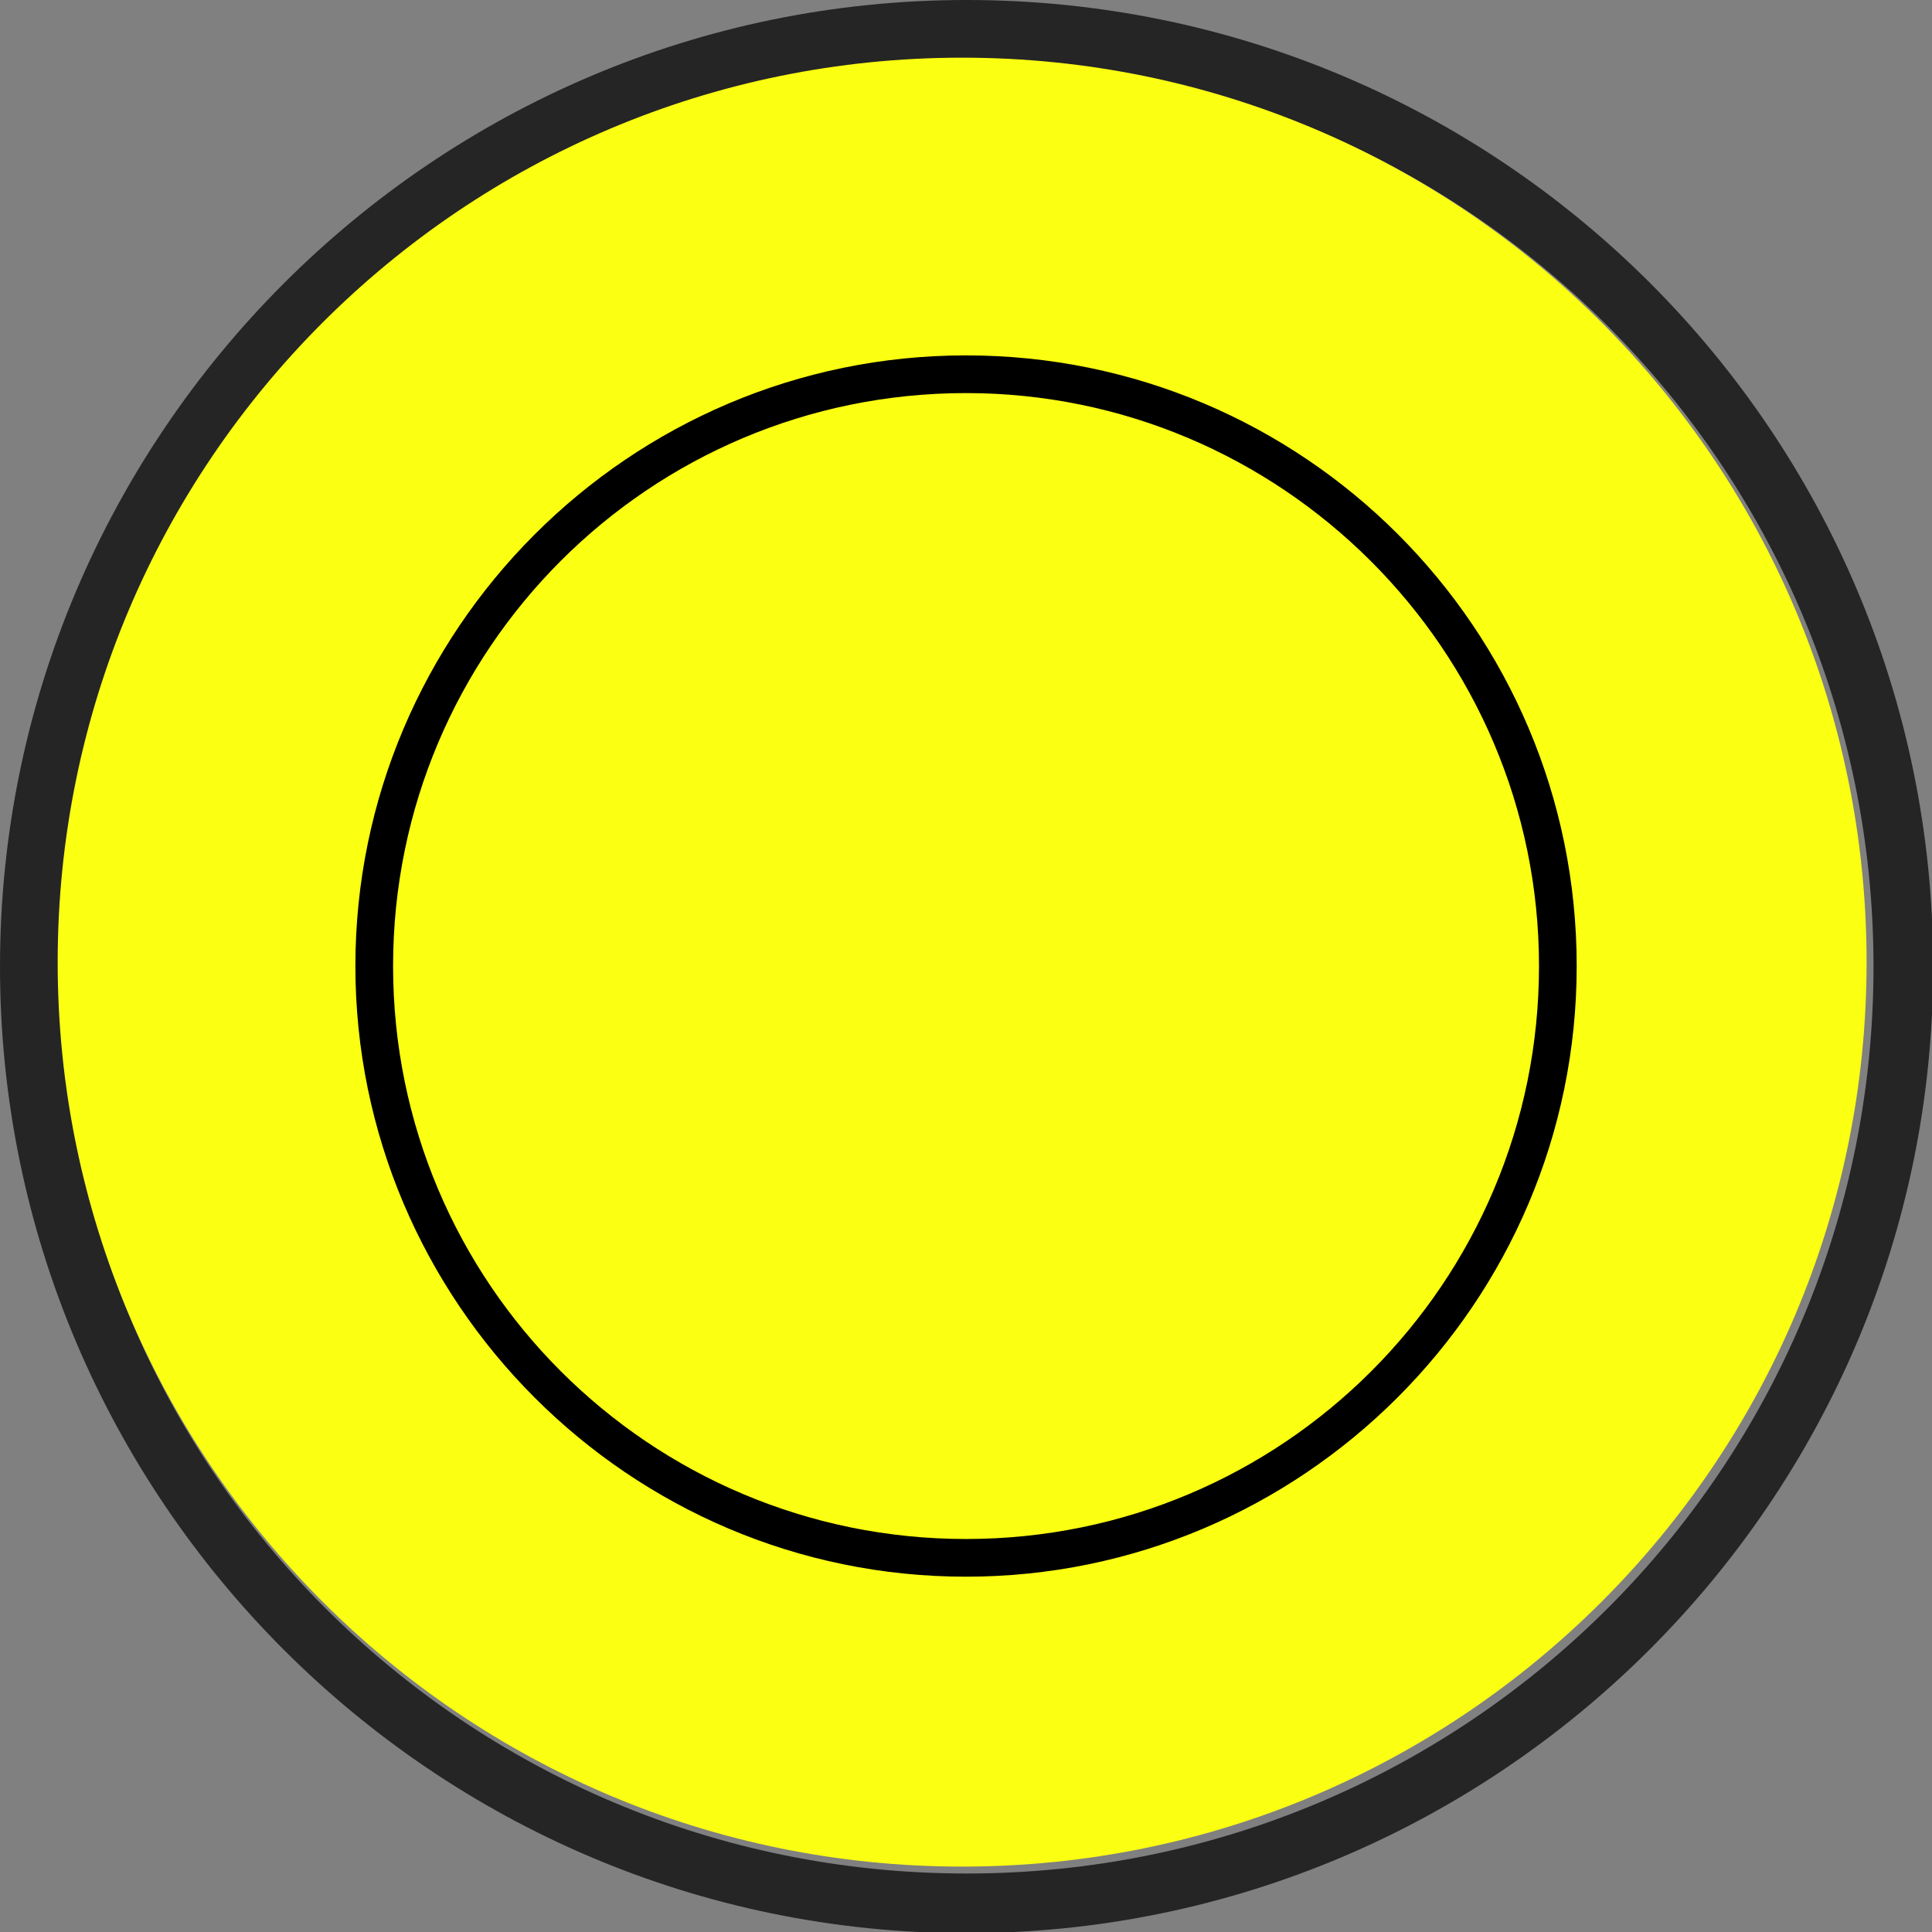 <svg xmlns="http://www.w3.org/2000/svg" xmlns:xlink="http://www.w3.org/1999/xlink" width="500" zoomAndPan="magnify" viewBox="0 0 375 375" height="500" preserveAspectRatio="xMidYMid meet" version="1.0"><rect x="0" y="0" width="375" height="375" fill="#808080" stroke="none"/><defs><clipPath id="496e4ac1b9"><path d="M 11.195 11.195 L 362.305 11.195 L 362.305 362.305 L 11.195 362.305 Z M 11.195 11.195 " clip-rule="nonzero"/></clipPath><clipPath id="a74e1ef129"><path d="M 186.75 11.195 C 89.793 11.195 11.195 89.793 11.195 186.75 C 11.195 283.707 89.793 362.305 186.75 362.305 C 283.707 362.305 362.305 283.707 362.305 186.75 C 362.305 89.793 283.707 11.195 186.75 11.195 " clip-rule="nonzero"/></clipPath><clipPath id="b0876418ed"><path d="M 68.98 68.98 L 306.035 68.98 L 306.035 306.035 L 68.98 306.035 Z M 68.98 68.98 " clip-rule="nonzero"/></clipPath></defs><path fill="#252525" d="M 187.613 375.227 C 83.965 375.227 0 290.688 0 187.613 C 0 84.543 83.965 0 187.613 0 C 291.266 0 375.227 83.965 375.227 187.613 C 375.227 291.266 290.688 375.227 187.613 375.227 Z M 187.613 11.582 C 90.332 11.582 11.582 90.332 11.582 187.613 C 11.582 284.895 90.332 363.648 187.613 363.648 C 284.895 363.648 363.648 284.895 363.648 187.613 C 363.648 90.332 284.316 11.582 187.613 11.582 Z M 187.613 11.582 " fill-opacity="1" fill-rule="nonzero"/><g clip-path="url(#496e4ac1b9)"><g clip-path="url(#a74e1ef129)"><path fill="#fbff12" d="M 11.195 11.195 L 362.305 11.195 L 362.305 362.305 L 11.195 362.305 Z M 11.195 11.195 " fill-opacity="1" fill-rule="nonzero"/></g></g><g clip-path="url(#b0876418ed)"><path fill="#000000" d="M 187.508 306.035 C 122.027 306.035 68.98 252.625 68.98 187.508 C 68.98 122.391 122.027 68.98 187.508 68.98 C 252.988 68.98 306.035 122.027 306.035 187.508 C 306.035 252.988 252.625 306.035 187.508 306.035 Z M 187.508 76.297 C 126.051 76.297 76.297 126.051 76.297 187.508 C 76.297 248.965 126.051 298.719 187.508 298.719 C 248.965 298.719 298.719 248.965 298.719 187.508 C 298.719 126.051 248.602 76.297 187.508 76.297 Z M 187.508 76.297 " fill-opacity="1" fill-rule="nonzero"/></g></svg>